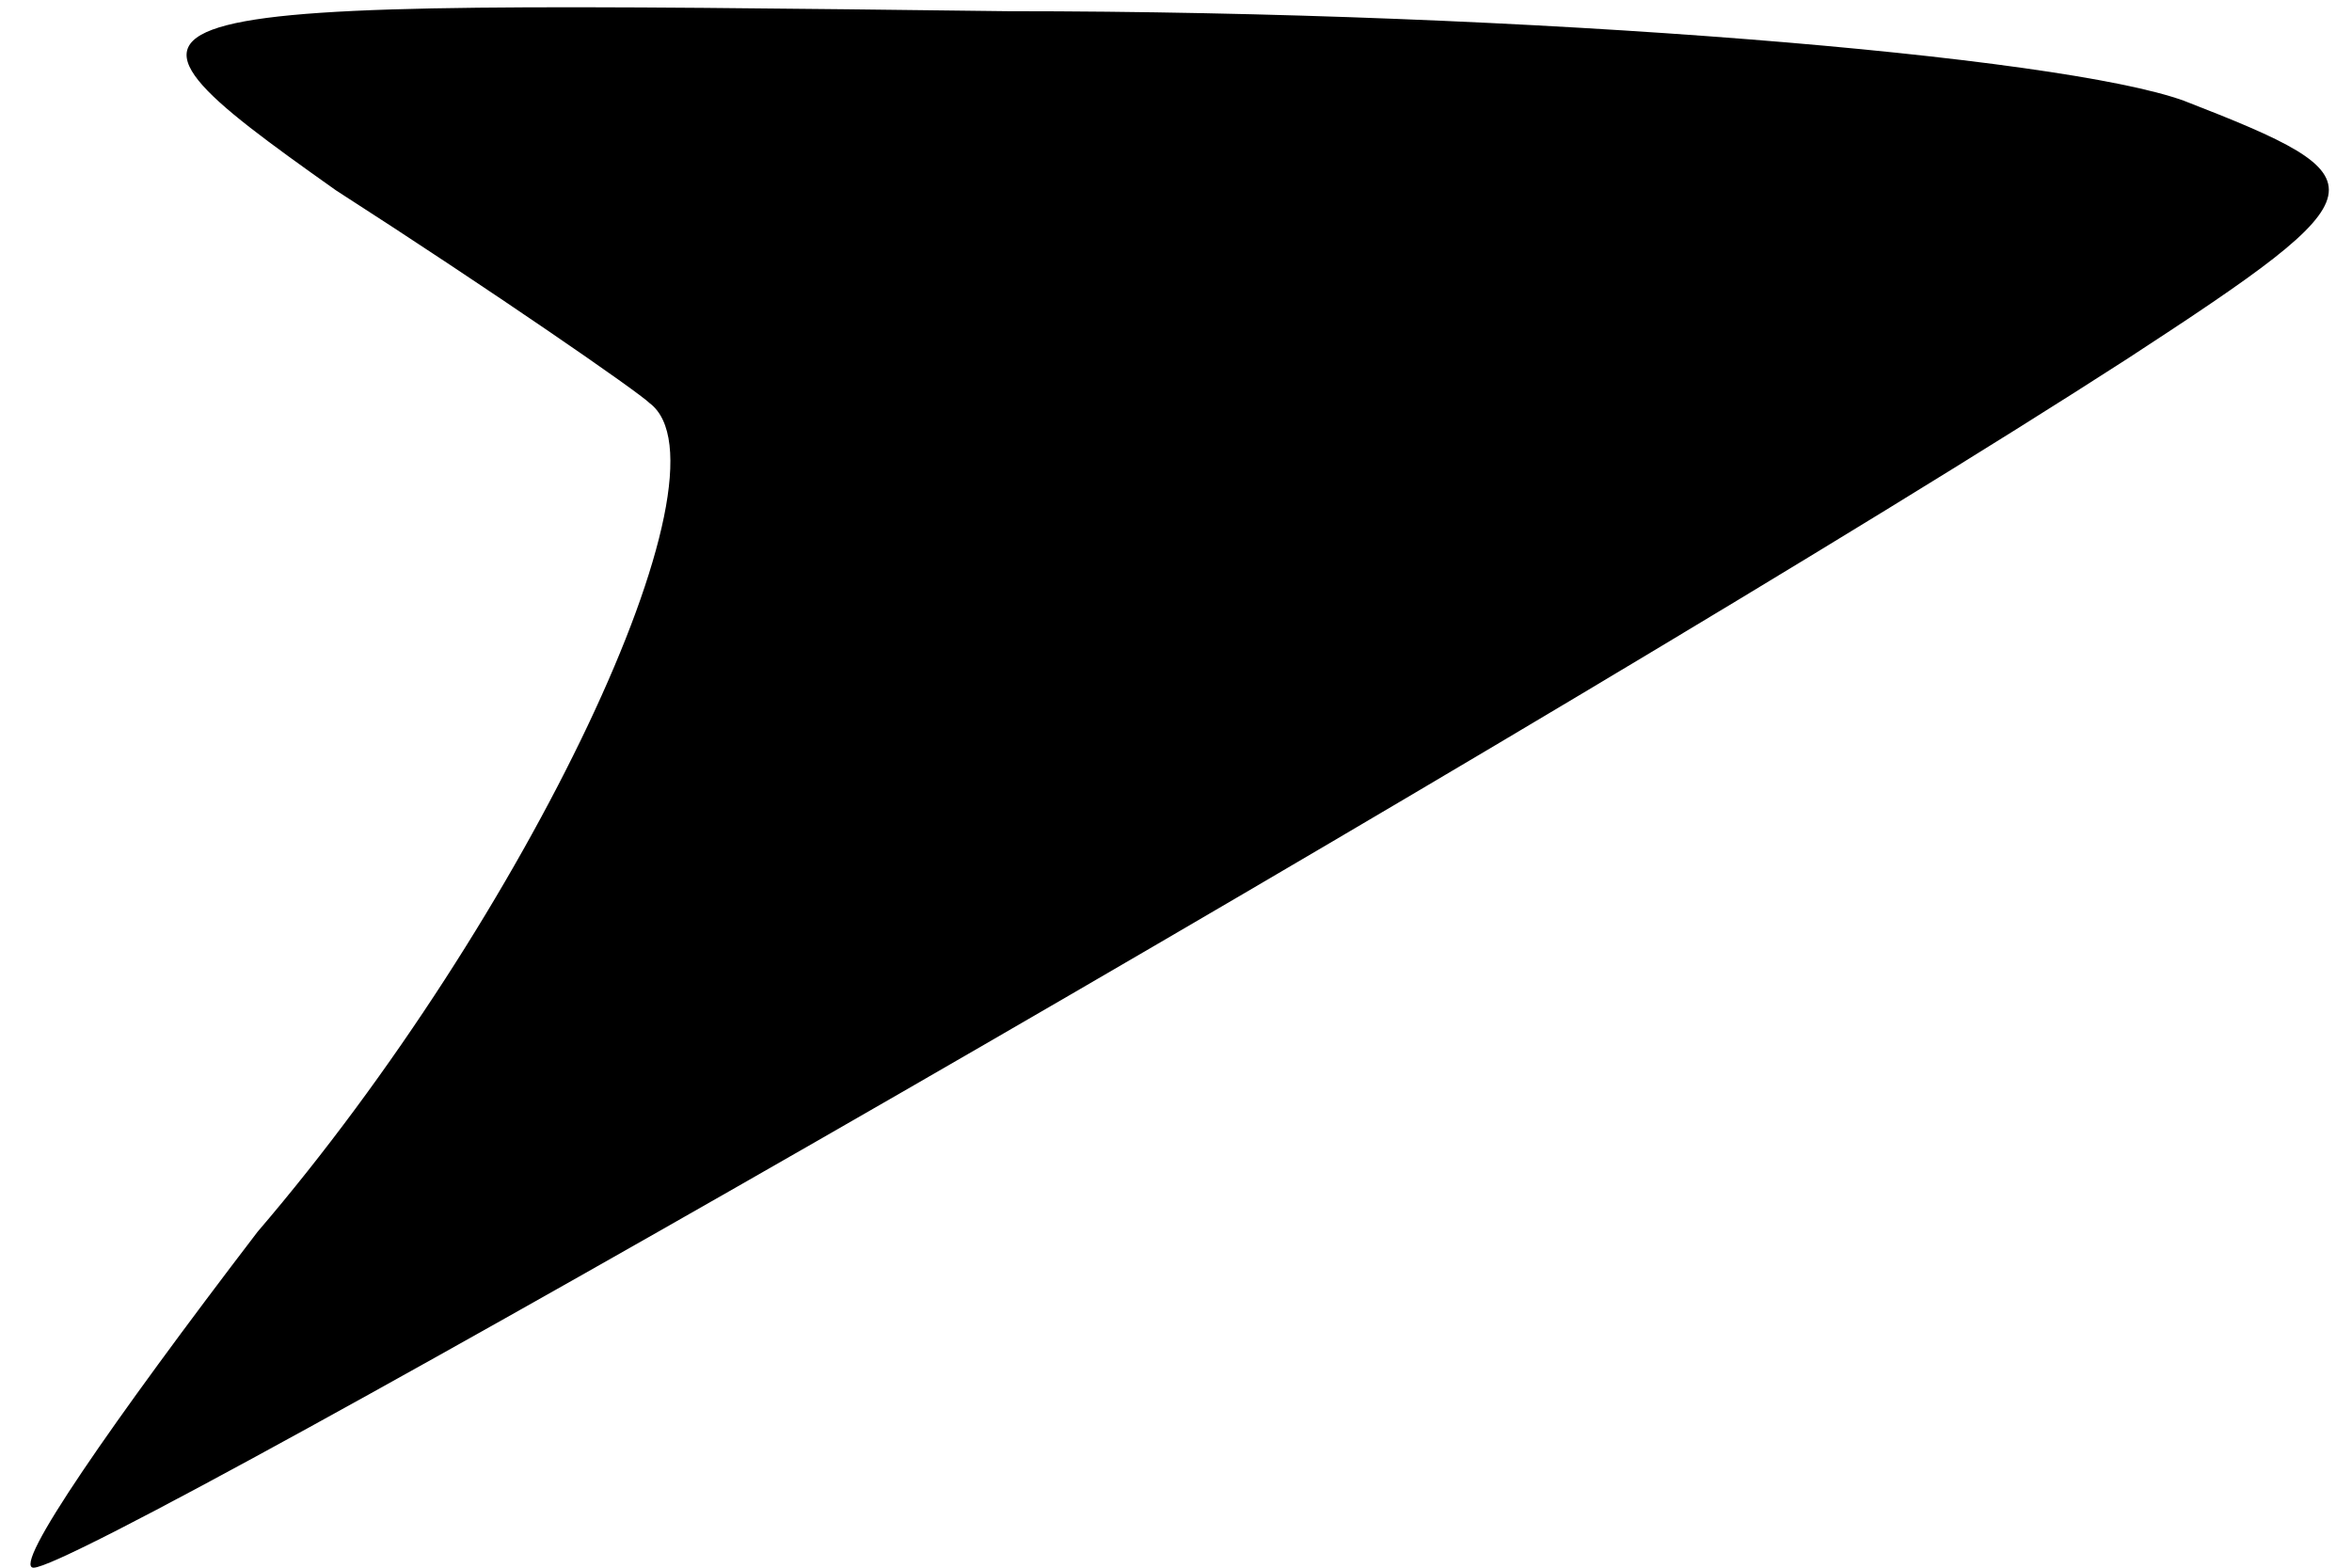 <?xml version="1.0" standalone="no"?>
<!DOCTYPE svg PUBLIC "-//W3C//DTD SVG 20010904//EN"
 "http://www.w3.org/TR/2001/REC-SVG-20010904/DTD/svg10.dtd">
<svg version="1.0" xmlns="http://www.w3.org/2000/svg"
 width="21pt" height="14pt" viewBox="0 0 21 14"
 preserveAspectRatio="xMidYMid meet">
<g transform="translate(0,14) scale(0.1,-0.1)"
fill="#000000" stroke="none">
<path fill="#000000" stroke="none" d="M30 123 c14 -9 27 -18 28 -19 8 -6 -11
-46 -35 -74 -13 -17 -22 -30 -20 -30 5 0 139 77 187 108 23 15 23 16 5 23 -11
4 -58 8 -105 8 -82 1 -84 1 -60 -16z"/>
</g>
</svg>
